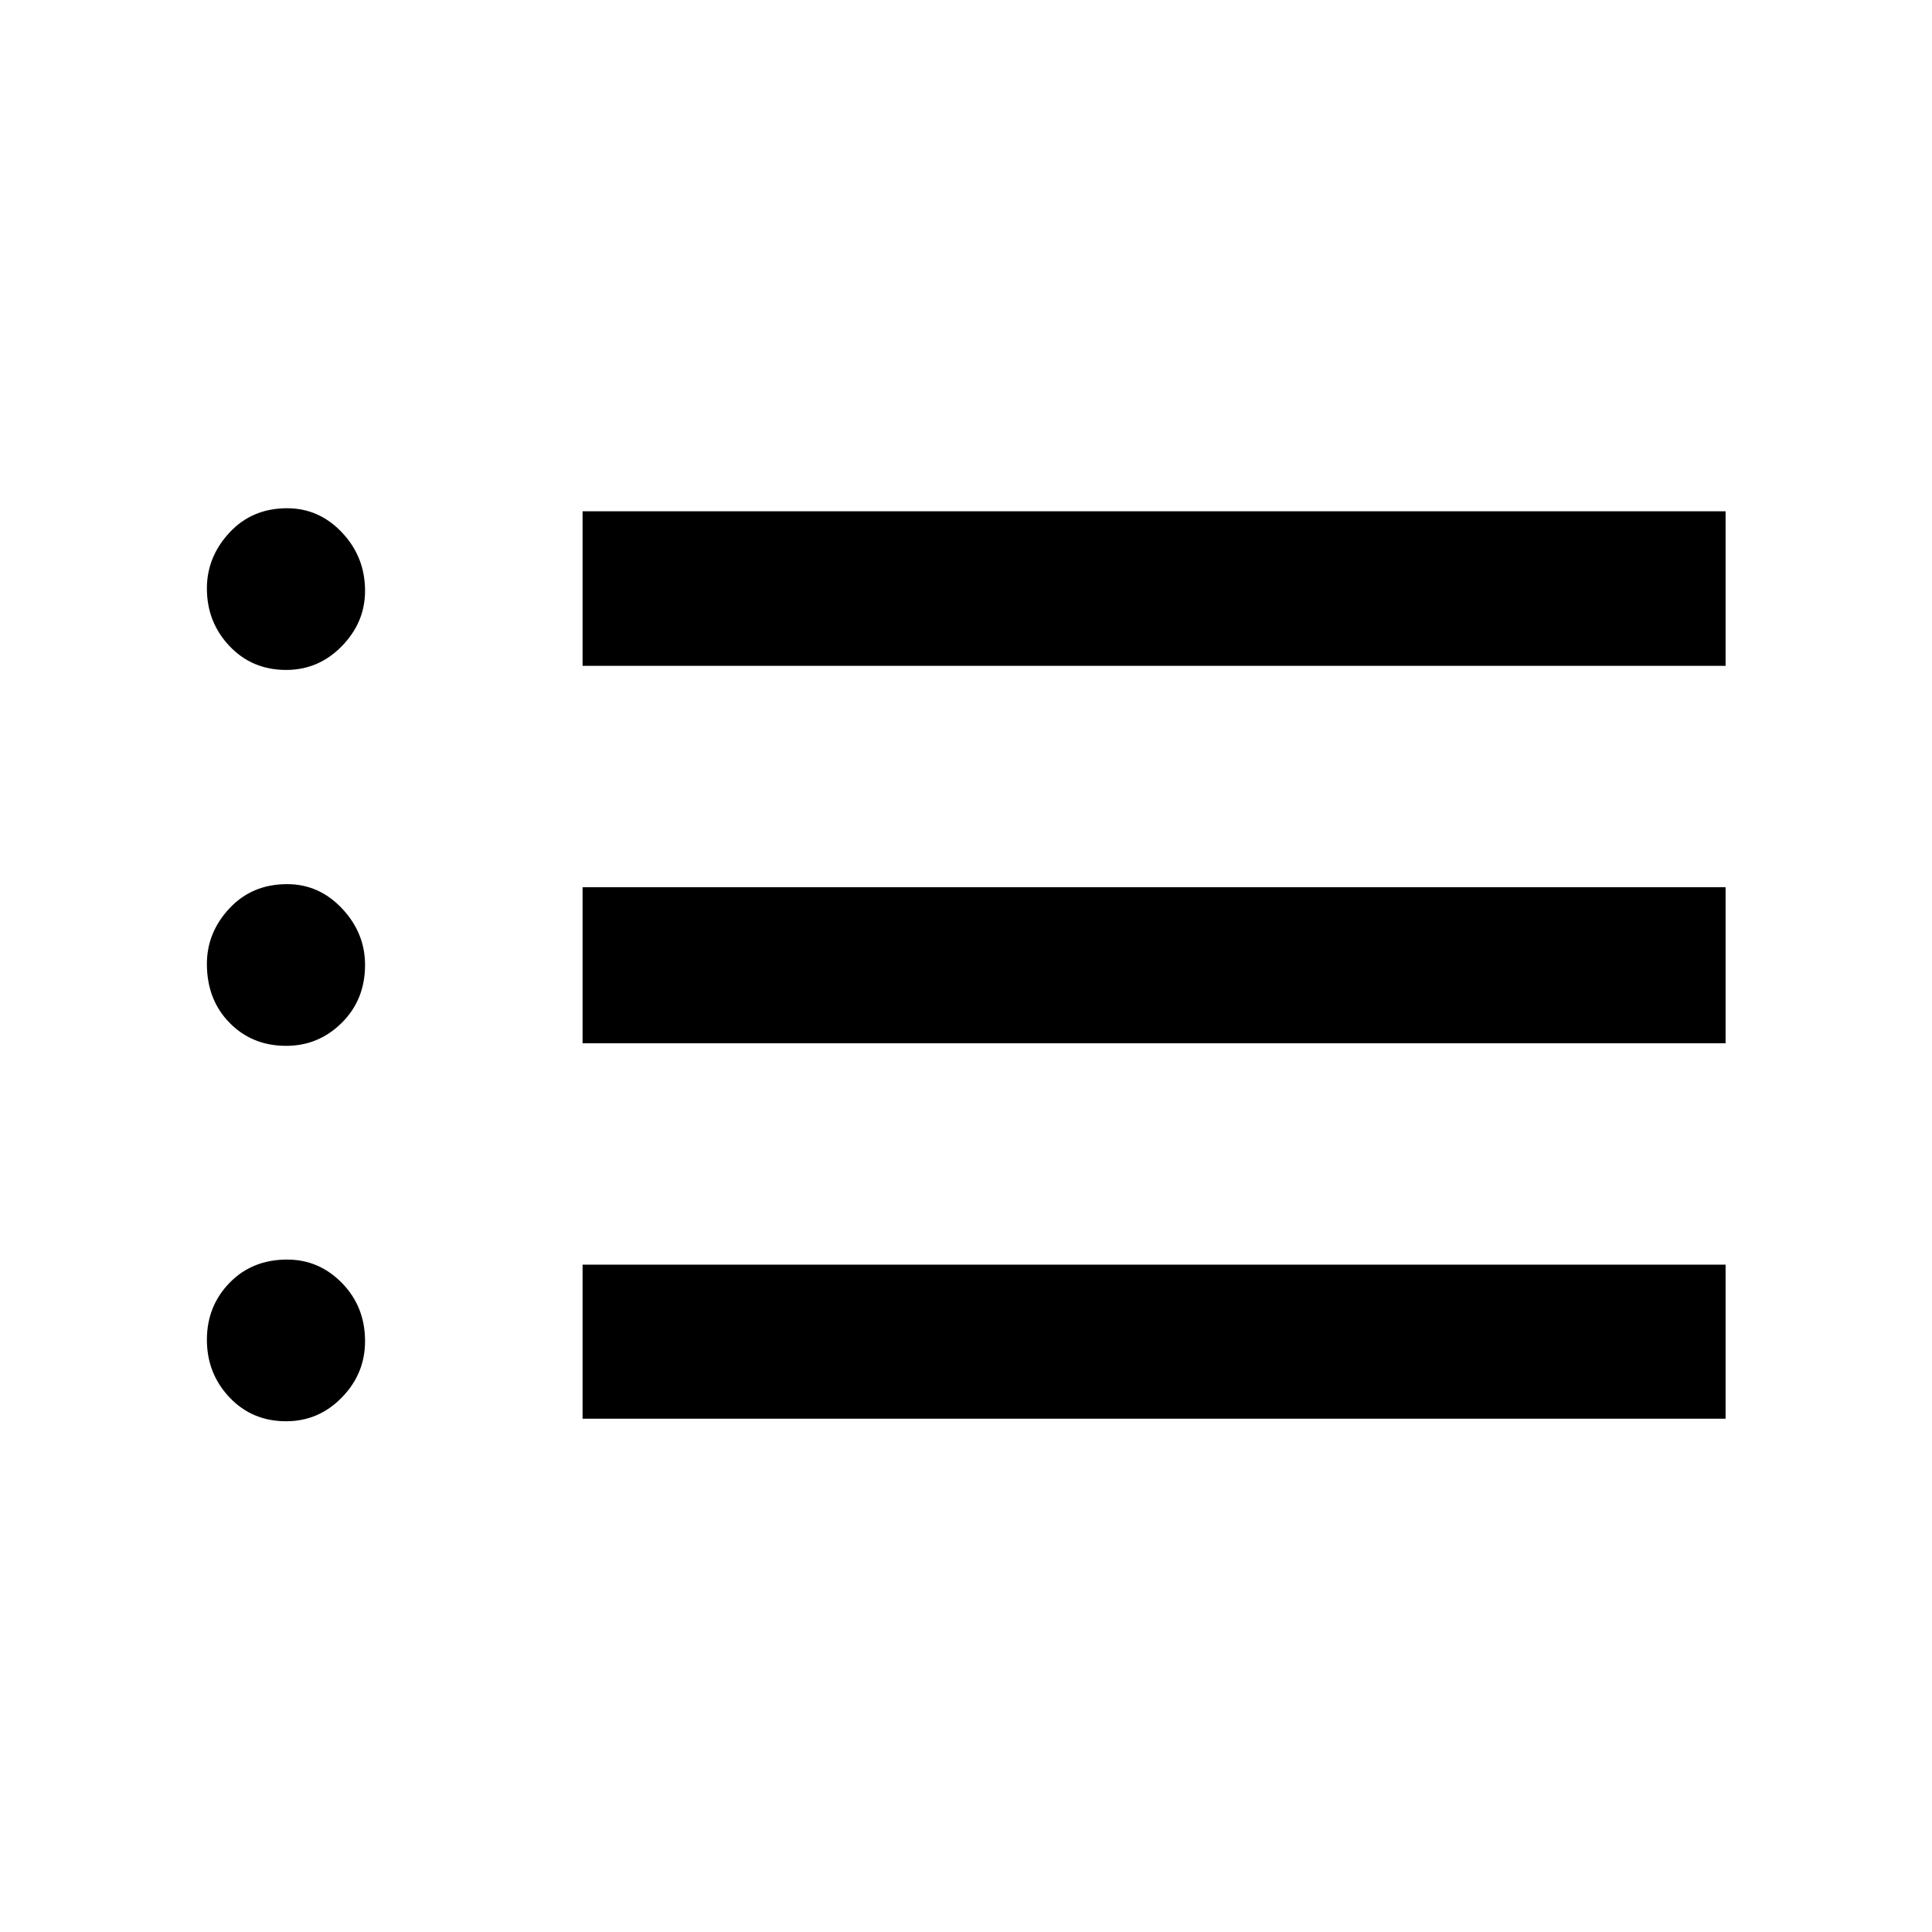 <svg xmlns="http://www.w3.org/2000/svg" height="48" viewBox="0 -960 960 960" width="48"><path d="M289.478-629.152v-76.783h567.957v76.783H289.478Zm0 187.543v-77.543h567.957v77.543H289.478Zm0 186.544v-76.544h567.957v76.544H289.478ZM142.18-627.109q-16.912 0-28.144-11.863t-11.232-28.639q0-15.674 11.232-27.76 11.232-12.086 28.644-12.086 15.891 0 27.301 12.101 11.41 12.102 11.41 28.947 0 15.667-11.535 27.483-11.535 11.817-27.676 11.817Zm0 186.783q-16.912 0-28.144-11.478-11.232-11.479-11.232-29.233 0-15.633 11.232-27.635 11.232-12.002 28.644-12.002 15.891 0 27.301 12.127 11.41 12.127 11.41 28.01 0 17.254-11.535 28.733-11.535 11.478-27.676 11.478Zm0 186.544q-16.912 0-28.144-11.864-11.232-11.863-11.232-28.638 0-16.674 11.232-28.26 11.232-11.586 28.644-11.586 15.891 0 27.301 11.713 11.41 11.714 11.41 28.834 0 16.167-11.535 27.984t-27.676 11.817Z"/></svg>